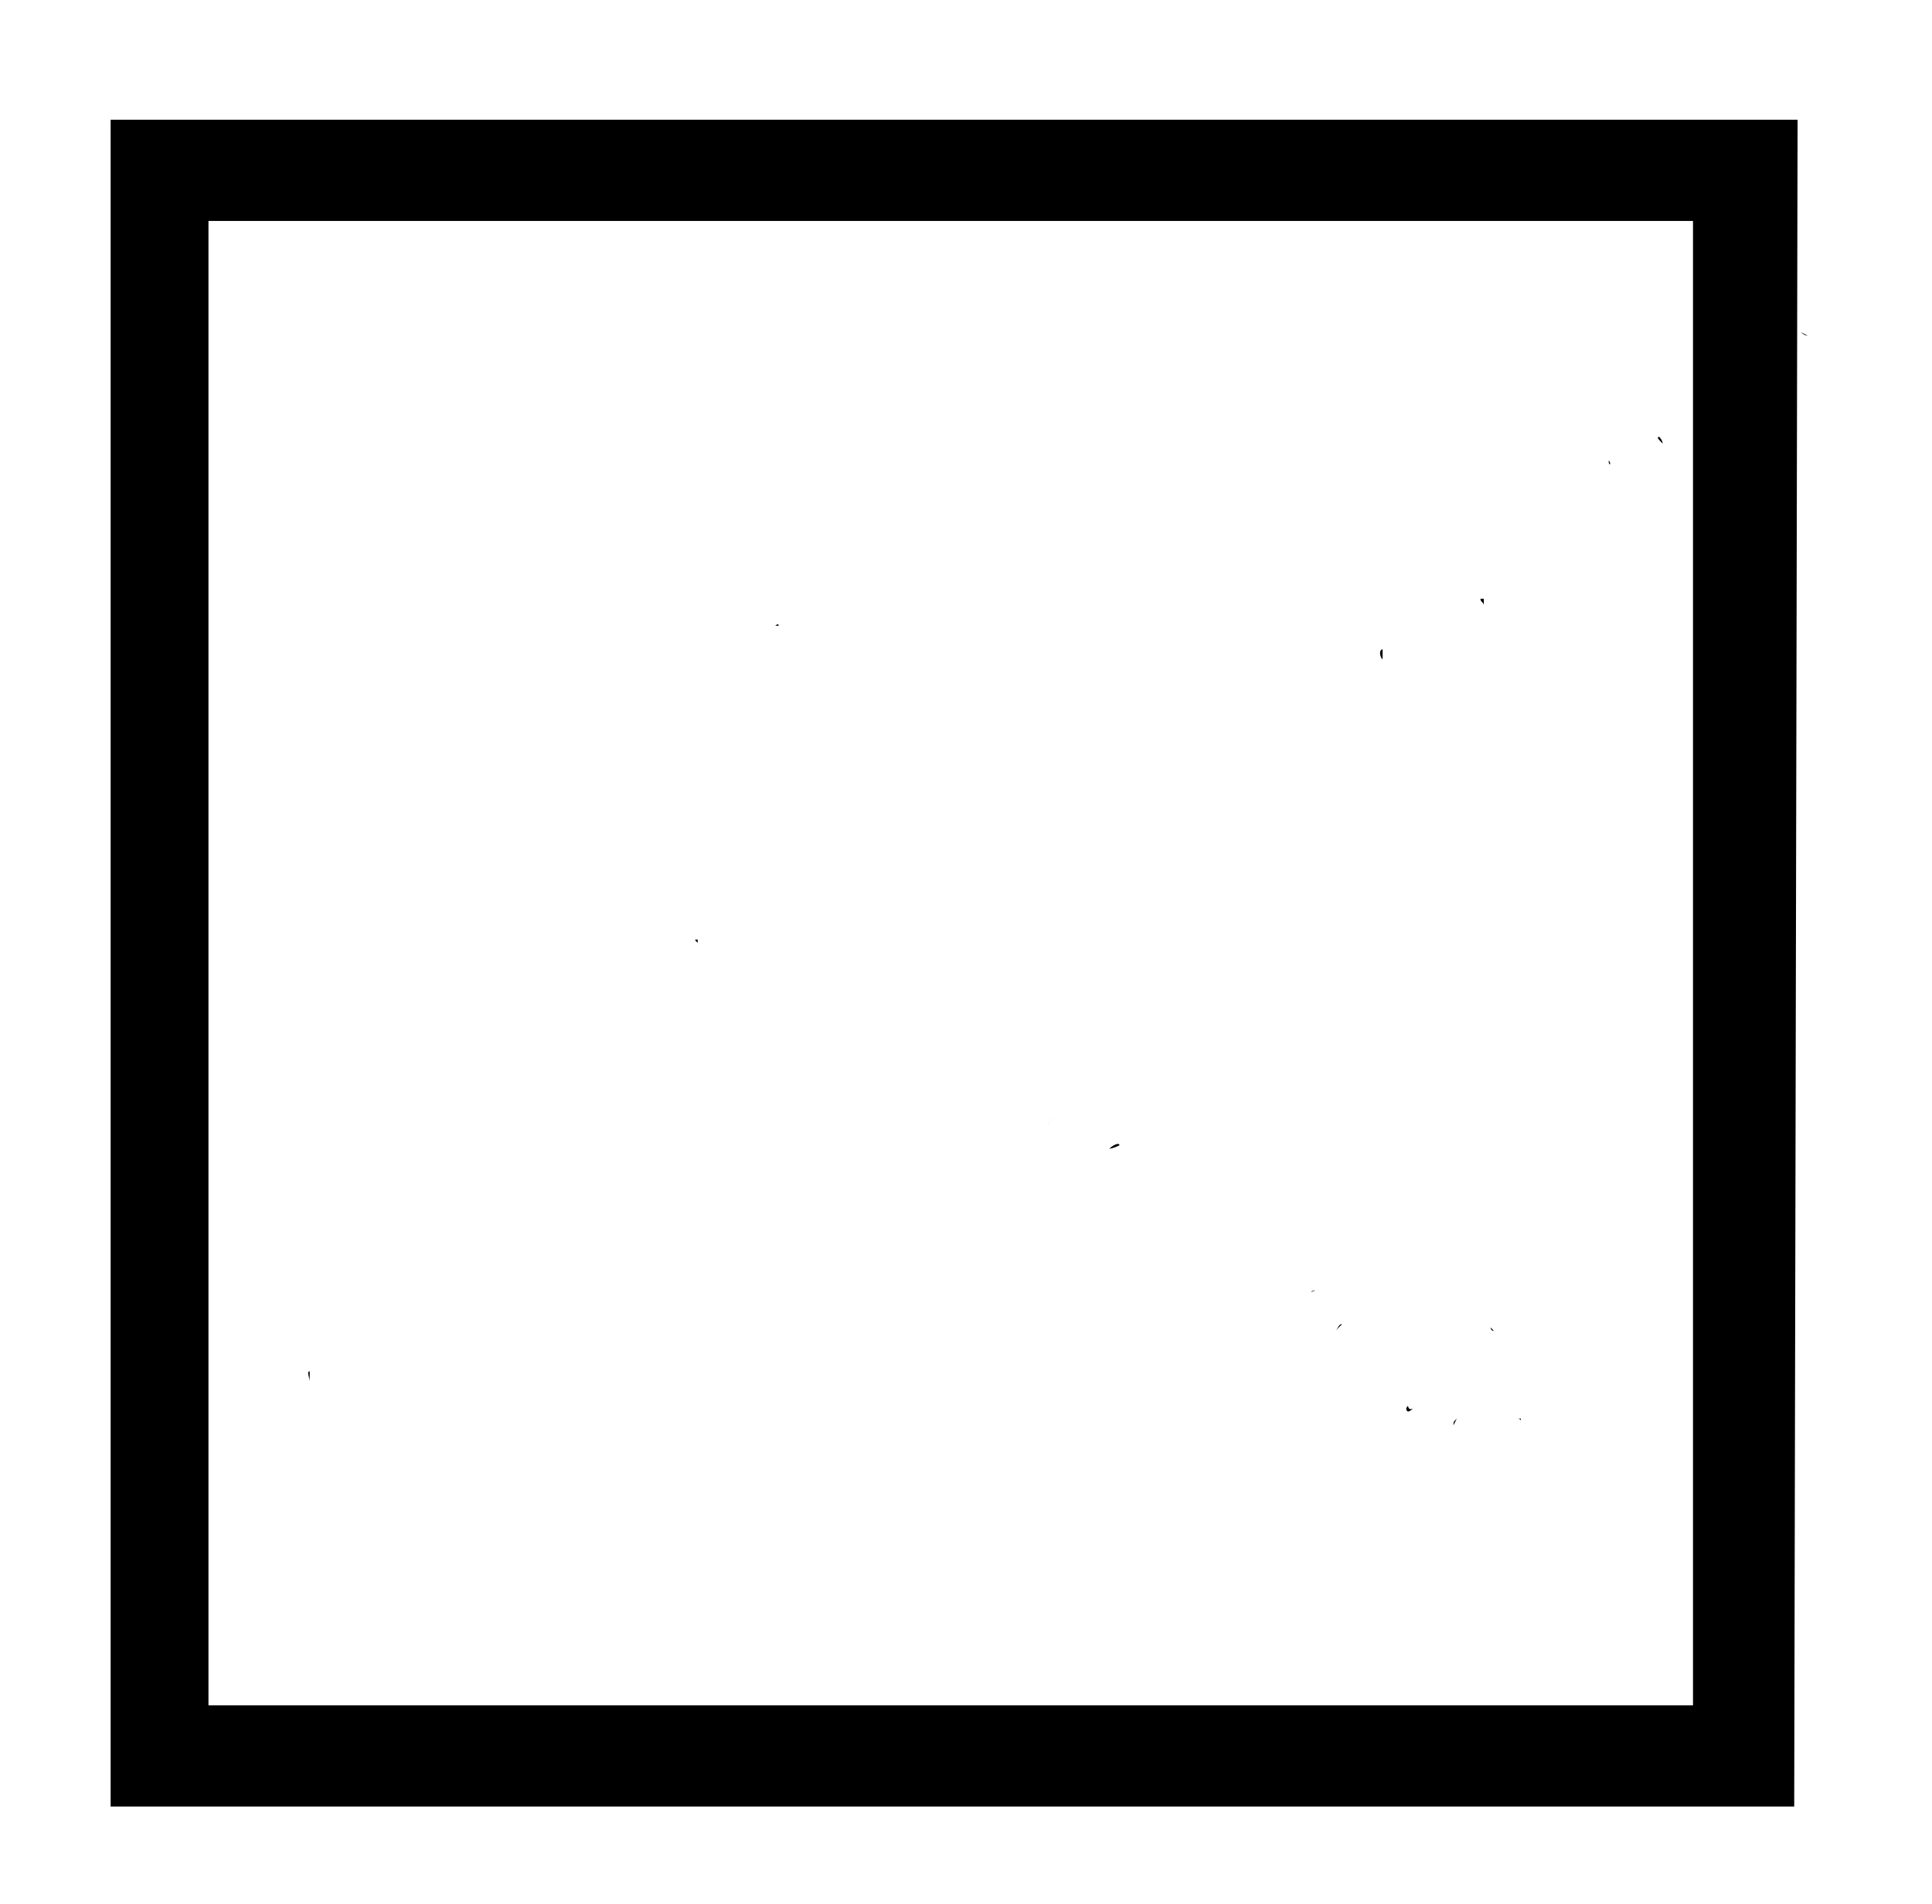 <?xml version="1.0" encoding="utf-8"?>
<svg x="0px" y="0px" viewBox="20.121 21.451 57.263 56.432" xmlns="http://www.w3.org/2000/svg">
  <path fill="#000000" d="M 23.3 75 L 73.3 75 L 73.4 25 L 23.4 25 L 23.4 75 L 23.3 75 Z M 26.3 28 L 70.3 28 L 70.3 72 L 26.3 72 L 26.3 28 L 26.3 28 Z"/>
  <path fill="#000000" d="M60.7,35c0,0.1,0,0.1,0,0.1C60.7,35.1,60.7,35,60.7,35z"/>
  <path fill="#000000" d="M73.7,31.4l-0.2-0.1C73.5,31.3,73.6,31.4,73.7,31.4z"/>
  <path fill="#000000" d="M74.3,29.2c0,0,0,0.1,0,0.1C74.3,29.2,74.3,29.2,74.3,29.2z"/>
  <path fill="#000000" d="M29.3,62.4l0-0.3C29.2,62.1,29.3,62.3,29.3,62.4z"/>
  <path fill="#000000" d="M30.4,63.3C30.4,63.3,30.4,63.3,30.4,63.3C30.4,63.3,30.4,63.3,30.4,63.3L30.4,63.3z"/>
  <path fill="#000000" d="M41.3,49.3L41.3,49.3C41.3,49.2,41.3,49.2,41.3,49.3L41.3,49.3z"/>
  <path fill="#000000" d="M40.8,49.4c0,0,0-0.1,0-0.1C40.7,49.3,40.7,49.3,40.8,49.4z"/>
  <path fill="#000000" d="M61.1,34.8C61.1,34.8,61.1,34.8,61.1,34.8C61.1,34.8,61.1,34.8,61.1,34.8z"/>
  <polygon fill="#000000" points="61.1,41 61.1,41 61.1,41 "/>
  <path fill="#000000" d="M61.1,40.7c-0.1,0-0.1,0.2,0,0.3C61.1,40.9,61.1,40.9,61.1,40.7z"/>
  <polygon fill="#000000" points="64,39.2 64,39.2 64,39.2 "/>
  <polygon fill="#000000" points="59.5,42.7 59.5,42.7 59.5,42.7 "/>
  <path fill="#000000" d="M64.1,39.2l-0.1,0c0,0.1,0.1,0.1,0.1,0.2L64.1,39.2z"/>
  <path fill="#000000" d="M59.5,42.7c0,0,0.1,0.1,0.2,0.2C59.6,42.8,59.5,42.7,59.5,42.7z"/>
  <path fill="#000000" d="M67.8,35.1L67.8,35.1C67.8,35.3,67.9,35.2,67.8,35.1z"/>
  <path fill="#000000" d="M69.4,34.6c0-0.1-0.1-0.2-0.1-0.2C69.2,34.4,69.3,34.5,69.4,34.6z"/>
  <path fill="#000000" d="M64.3,60.8L64.3,60.8c0,0,0,0.1,0.1,0.1L64.3,60.8z"/>
  <path fill="#000000" d="M58.3,53.4c0,0-0.1,0-0.1,0C58.2,53.4,58.3,53.4,58.3,53.4z"/>
  <path fill="#000000" d="M63.3,63.5c-0.1,0.1-0.1,0.1-0.1,0.2L63.3,63.5z"/>
  <path fill="#000000" d="M65.2,63.5c0,0-0.1,0-0.1,0C65.2,63.5,65.2,63.6,65.2,63.5z"/>
  <path fill="#000000" d="M62,63.2c-0.2,0.1-0.1-0.2-0.2,0C61.8,63.2,61.8,63.4,62,63.2z"/>
  <path fill="#000000" d="M43.2,40.5L43.2,40.5C43.2,40.5,43.3,40.5,43.2,40.5L43.2,40.5z"/>
  <path fill="#000000" d="M43.1,40c0,0,0.1,0,0.1,0C43.2,39.9,43.1,40,43.1,40z"/>
  <path fill="#000000" d="M58.5,53.7C58.5,53.7,58.5,53.7,58.5,53.7C58.5,53.7,58.5,53.7,58.5,53.7z"/>
  <polygon fill="#000000" points="53,55.5 53,55.5 53,55.5 "/>
  <path fill="#000000" d="M53.3,55.4c0-0.1-0.2,0-0.3,0.1C53,55.5,53.1,55.5,53.3,55.4z"/>
  <polygon fill="#000000" points="55,57.6 55,57.5 55,57.5 "/>
  <polygon fill="#000000" points="51.3,54.6 51.3,54.6 51.3,54.6 "/>
  <path fill="#000000" d="M55,57.6L55,57.6c-0.1,0-0.1,0-0.2,0L55,57.6z"/>
  <path fill="#000000" d="M51.3,54.6c0,0-0.1,0.1-0.1,0.2C51.2,54.8,51.2,54.7,51.3,54.6z"/>
  <path fill="#000000" d="M61.4,62.2L61.4,62.2C61.3,62.1,61.3,62.1,61.4,62.2L61.4,62.2z"/>
  <path fill="#000000" d="M61.5,62.8C61.5,62.8,61.5,62.8,61.5,62.8C61.4,62.8,61.5,62.8,61.5,62.8z"/>
  <path fill="#000000" d="M59.1,59.7C59,59.7,59,59.7,59.1,59.7C58.9,59.8,59,59.7,59.1,59.7z"/>
  <path fill="#000000" d="M60.8,62.3C60.8,62.3,60.8,62.3,60.8,62.3L60.8,62.3L60.8,62.3z"/>
  <path fill="#000000" d="M61.7,63.2C61.7,63.2,61.7,63.2,61.7,63.2C61.6,63.2,61.6,63.2,61.7,63.2C61.7,63.2,61.7,63.2,61.7,63.2z"/>
  <path fill="#000000" d="M59.7,60.9c0.1-0.1,0.1-0.1,0.2-0.2C59.8,60.7,59.8,60.8,59.7,60.9z"/>
</svg>